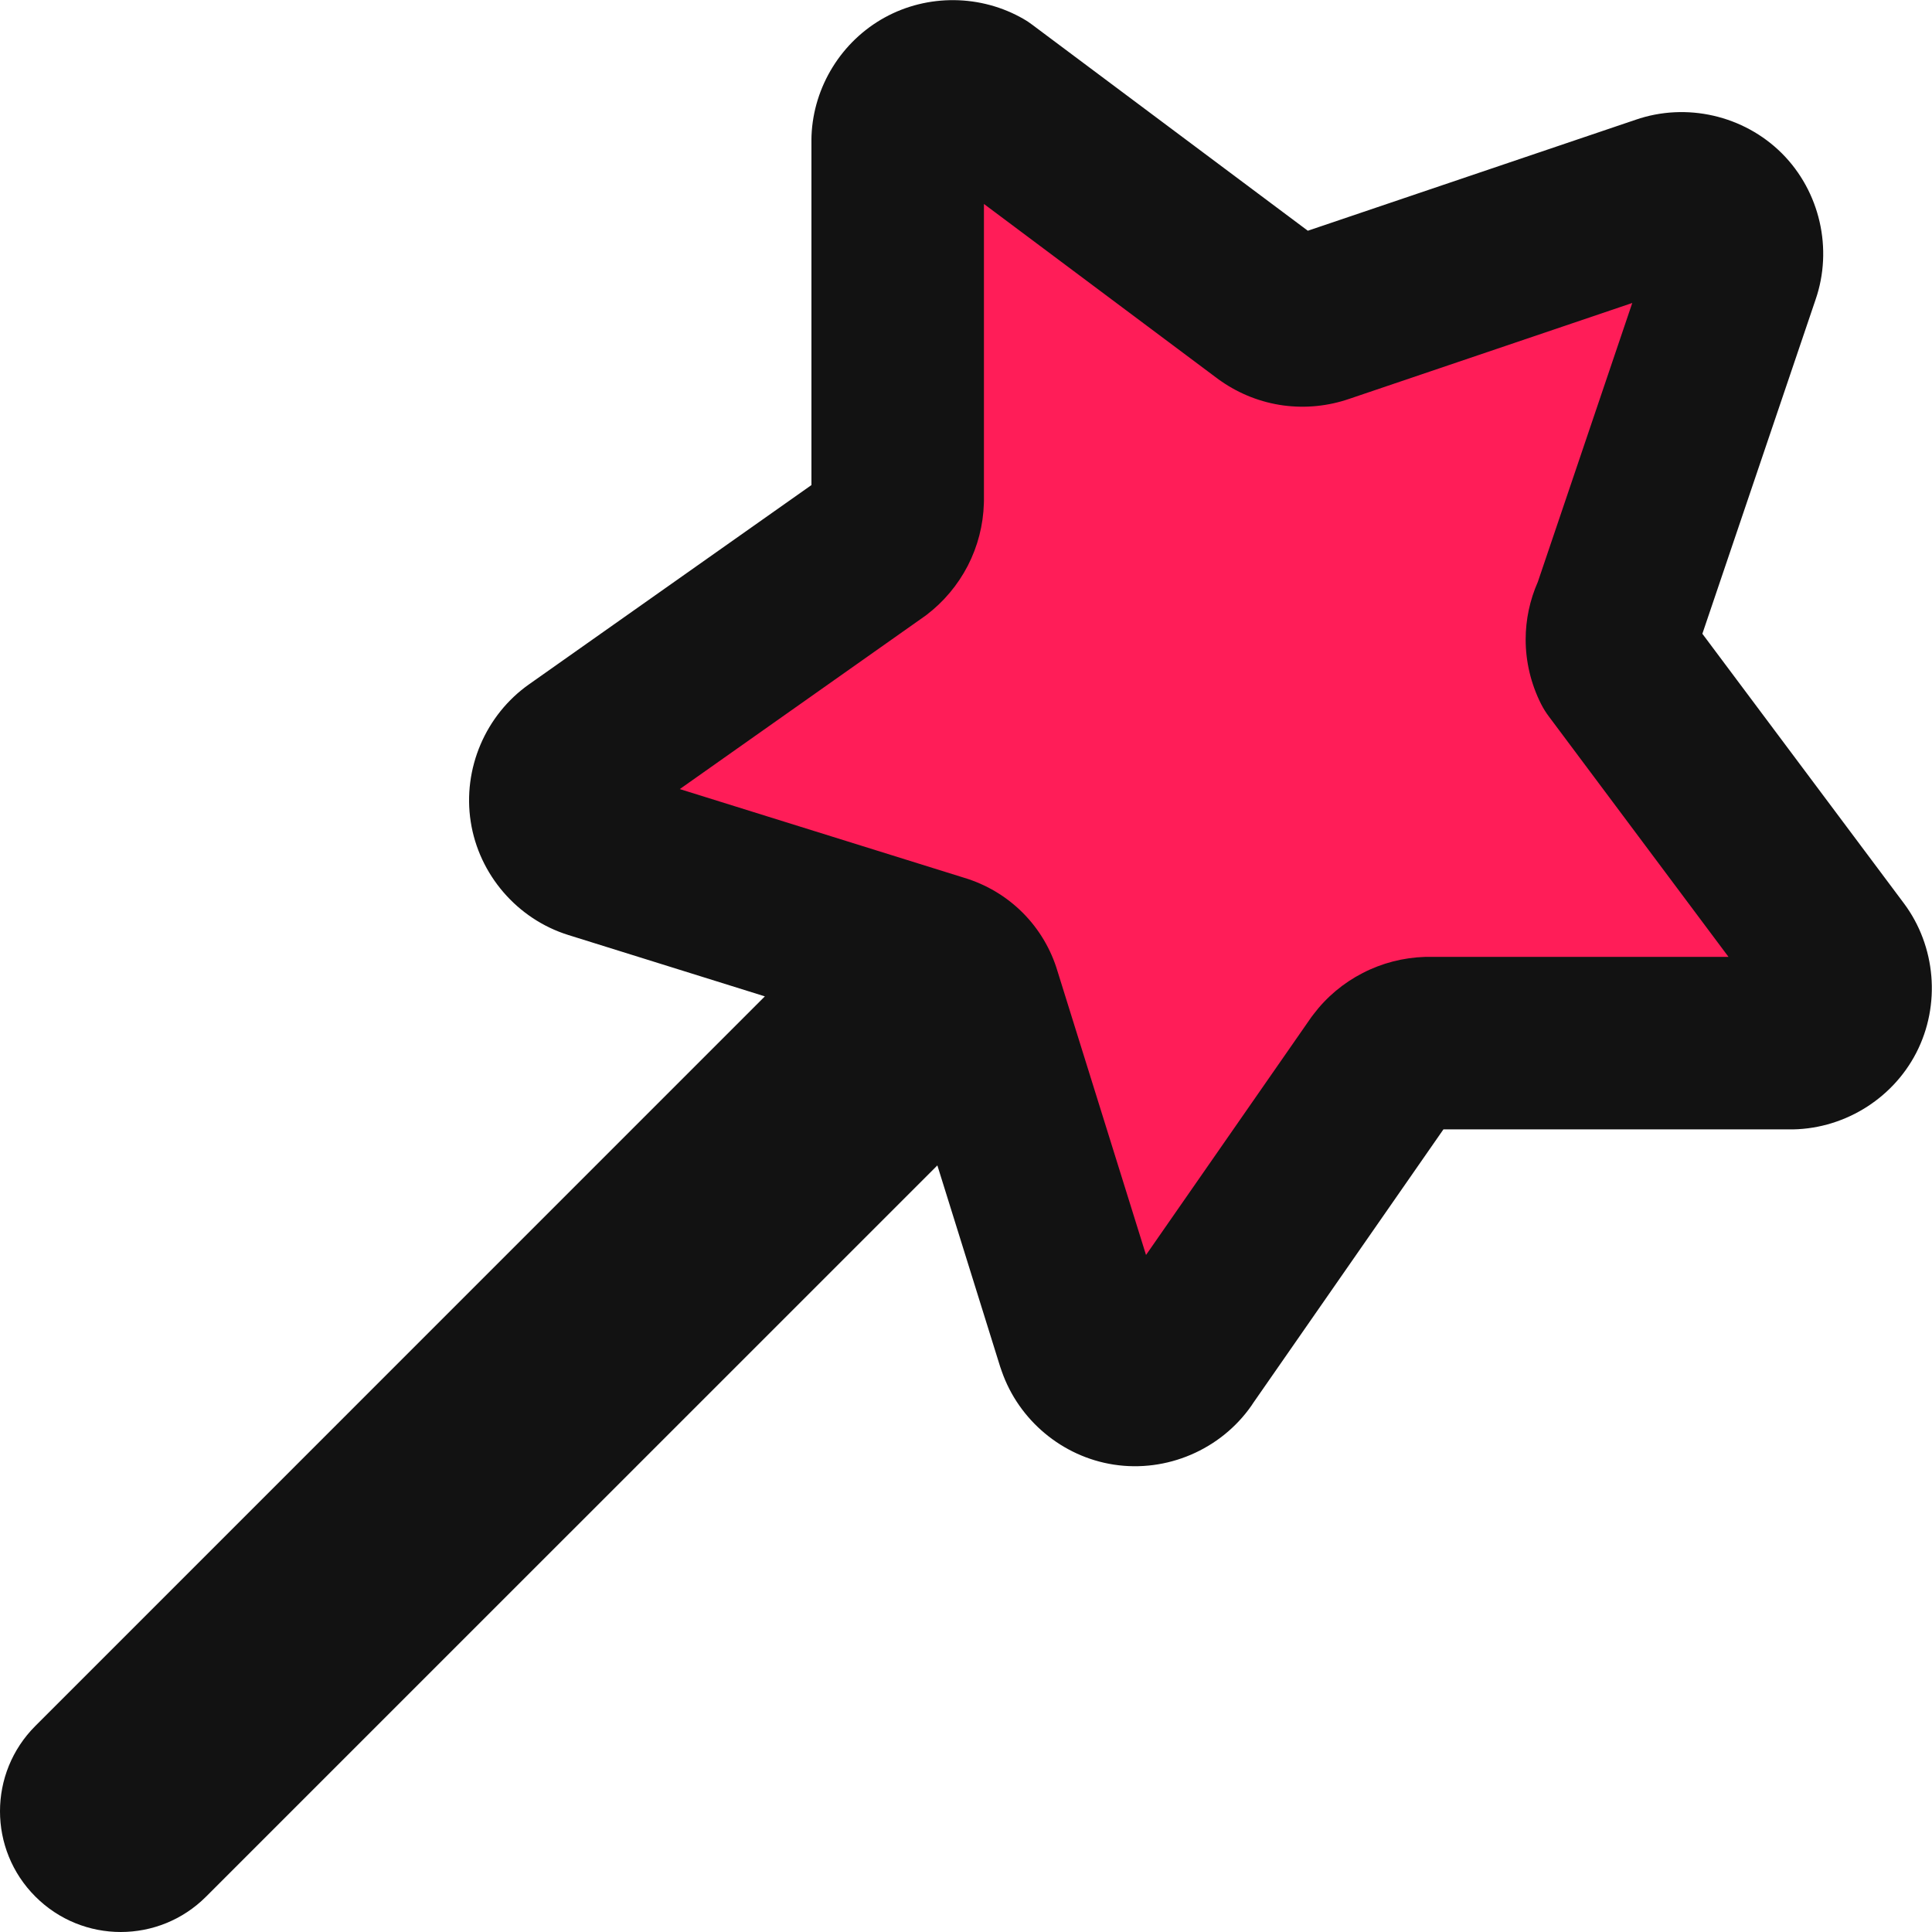 <svg width="28" height="28" viewBox="0 0 28 28" fill="none" xmlns="http://www.w3.org/2000/svg">
<path d="M23.45 8.898L25.13 3.938C25.23 3.653 25.154 3.32 24.941 3.107C24.727 2.894 24.394 2.818 24.11 2.918L19.15 4.598C19.027 4.641 18.896 4.654 18.768 4.637C18.639 4.62 18.516 4.572 18.41 4.498L14.21 1.358C13.971 1.22 13.665 1.216 13.424 1.349C13.182 1.482 13.021 1.743 13.01 2.018V7.258C13.006 7.386 12.973 7.512 12.915 7.626C12.856 7.741 12.772 7.84 12.67 7.918L8.39 10.938C8.144 11.109 8.011 11.421 8.057 11.716C8.103 12.012 8.324 12.269 8.61 12.358L13.61 13.918C13.733 13.953 13.846 14.02 13.937 14.111C14.028 14.202 14.094 14.314 14.13 14.438L15.69 19.438C15.779 19.724 16.036 19.945 16.332 19.991C16.628 20.037 16.938 19.903 17.11 19.658L20.03 15.458C20.107 15.355 20.207 15.272 20.321 15.213C20.435 15.154 20.561 15.122 20.69 15.118H25.93C26.23 15.125 26.523 14.952 26.661 14.685C26.799 14.418 26.77 14.078 26.59 13.838L23.45 9.638C23.392 9.523 23.361 9.396 23.361 9.268C23.361 9.139 23.392 9.012 23.45 8.898Z" fill="#FF1D58"/>
<path fill-rule="evenodd" clip-rule="evenodd" d="M14.26 2.956L17.661 5.499C17.673 5.508 17.685 5.516 17.697 5.524C17.966 5.711 18.276 5.832 18.6 5.876C18.922 5.919 19.249 5.886 19.556 5.78L23.656 4.391L22.288 8.432C22.172 8.695 22.111 8.98 22.111 9.268C22.111 9.592 22.188 9.912 22.334 10.202C22.367 10.267 22.405 10.328 22.449 10.386L25.051 13.868H20.69L20.653 13.868C20.338 13.878 20.029 13.957 19.749 14.102C19.468 14.246 19.224 14.451 19.034 14.703C19.023 14.716 19.013 14.73 19.003 14.744L16.609 18.188L15.326 14.075C15.231 13.755 15.057 13.463 14.821 13.227C14.584 12.99 14.292 12.817 13.972 12.721L9.852 11.436L13.39 8.939C13.402 8.931 13.414 8.922 13.425 8.914C13.676 8.723 13.881 8.479 14.026 8.199C14.17 7.919 14.25 7.61 14.259 7.295L14.26 7.258V2.956ZM14.496 19.81C14.503 19.831 14.51 19.852 14.518 19.873C14.765 20.583 15.395 21.111 16.14 21.226C16.908 21.345 17.691 21.01 18.136 20.373C18.144 20.361 18.153 20.348 18.161 20.335L20.919 16.368H25.918C26.69 16.38 27.418 15.945 27.772 15.258C28.129 14.565 28.058 13.712 27.59 13.088L24.672 9.185L26.312 4.344C26.567 3.608 26.376 2.774 25.825 2.223C25.273 1.672 24.44 1.481 23.704 1.736L18.954 3.344L14.958 0.357C14.919 0.327 14.878 0.3 14.836 0.276C14.218 -0.081 13.446 -0.09 12.821 0.254C12.196 0.598 11.79 1.254 11.761 1.967C11.76 1.984 11.76 2.001 11.76 2.018V7.03L7.671 9.915C7.036 10.36 6.703 11.142 6.822 11.908C6.94 12.675 7.496 13.32 8.237 13.551L11.085 14.44L0.513 25.013C-0.171 25.696 -0.171 26.804 0.513 27.487C1.196 28.171 2.304 28.171 2.987 27.487L13.585 16.89L14.496 19.81Z" fill="#121212"/>
</svg>
